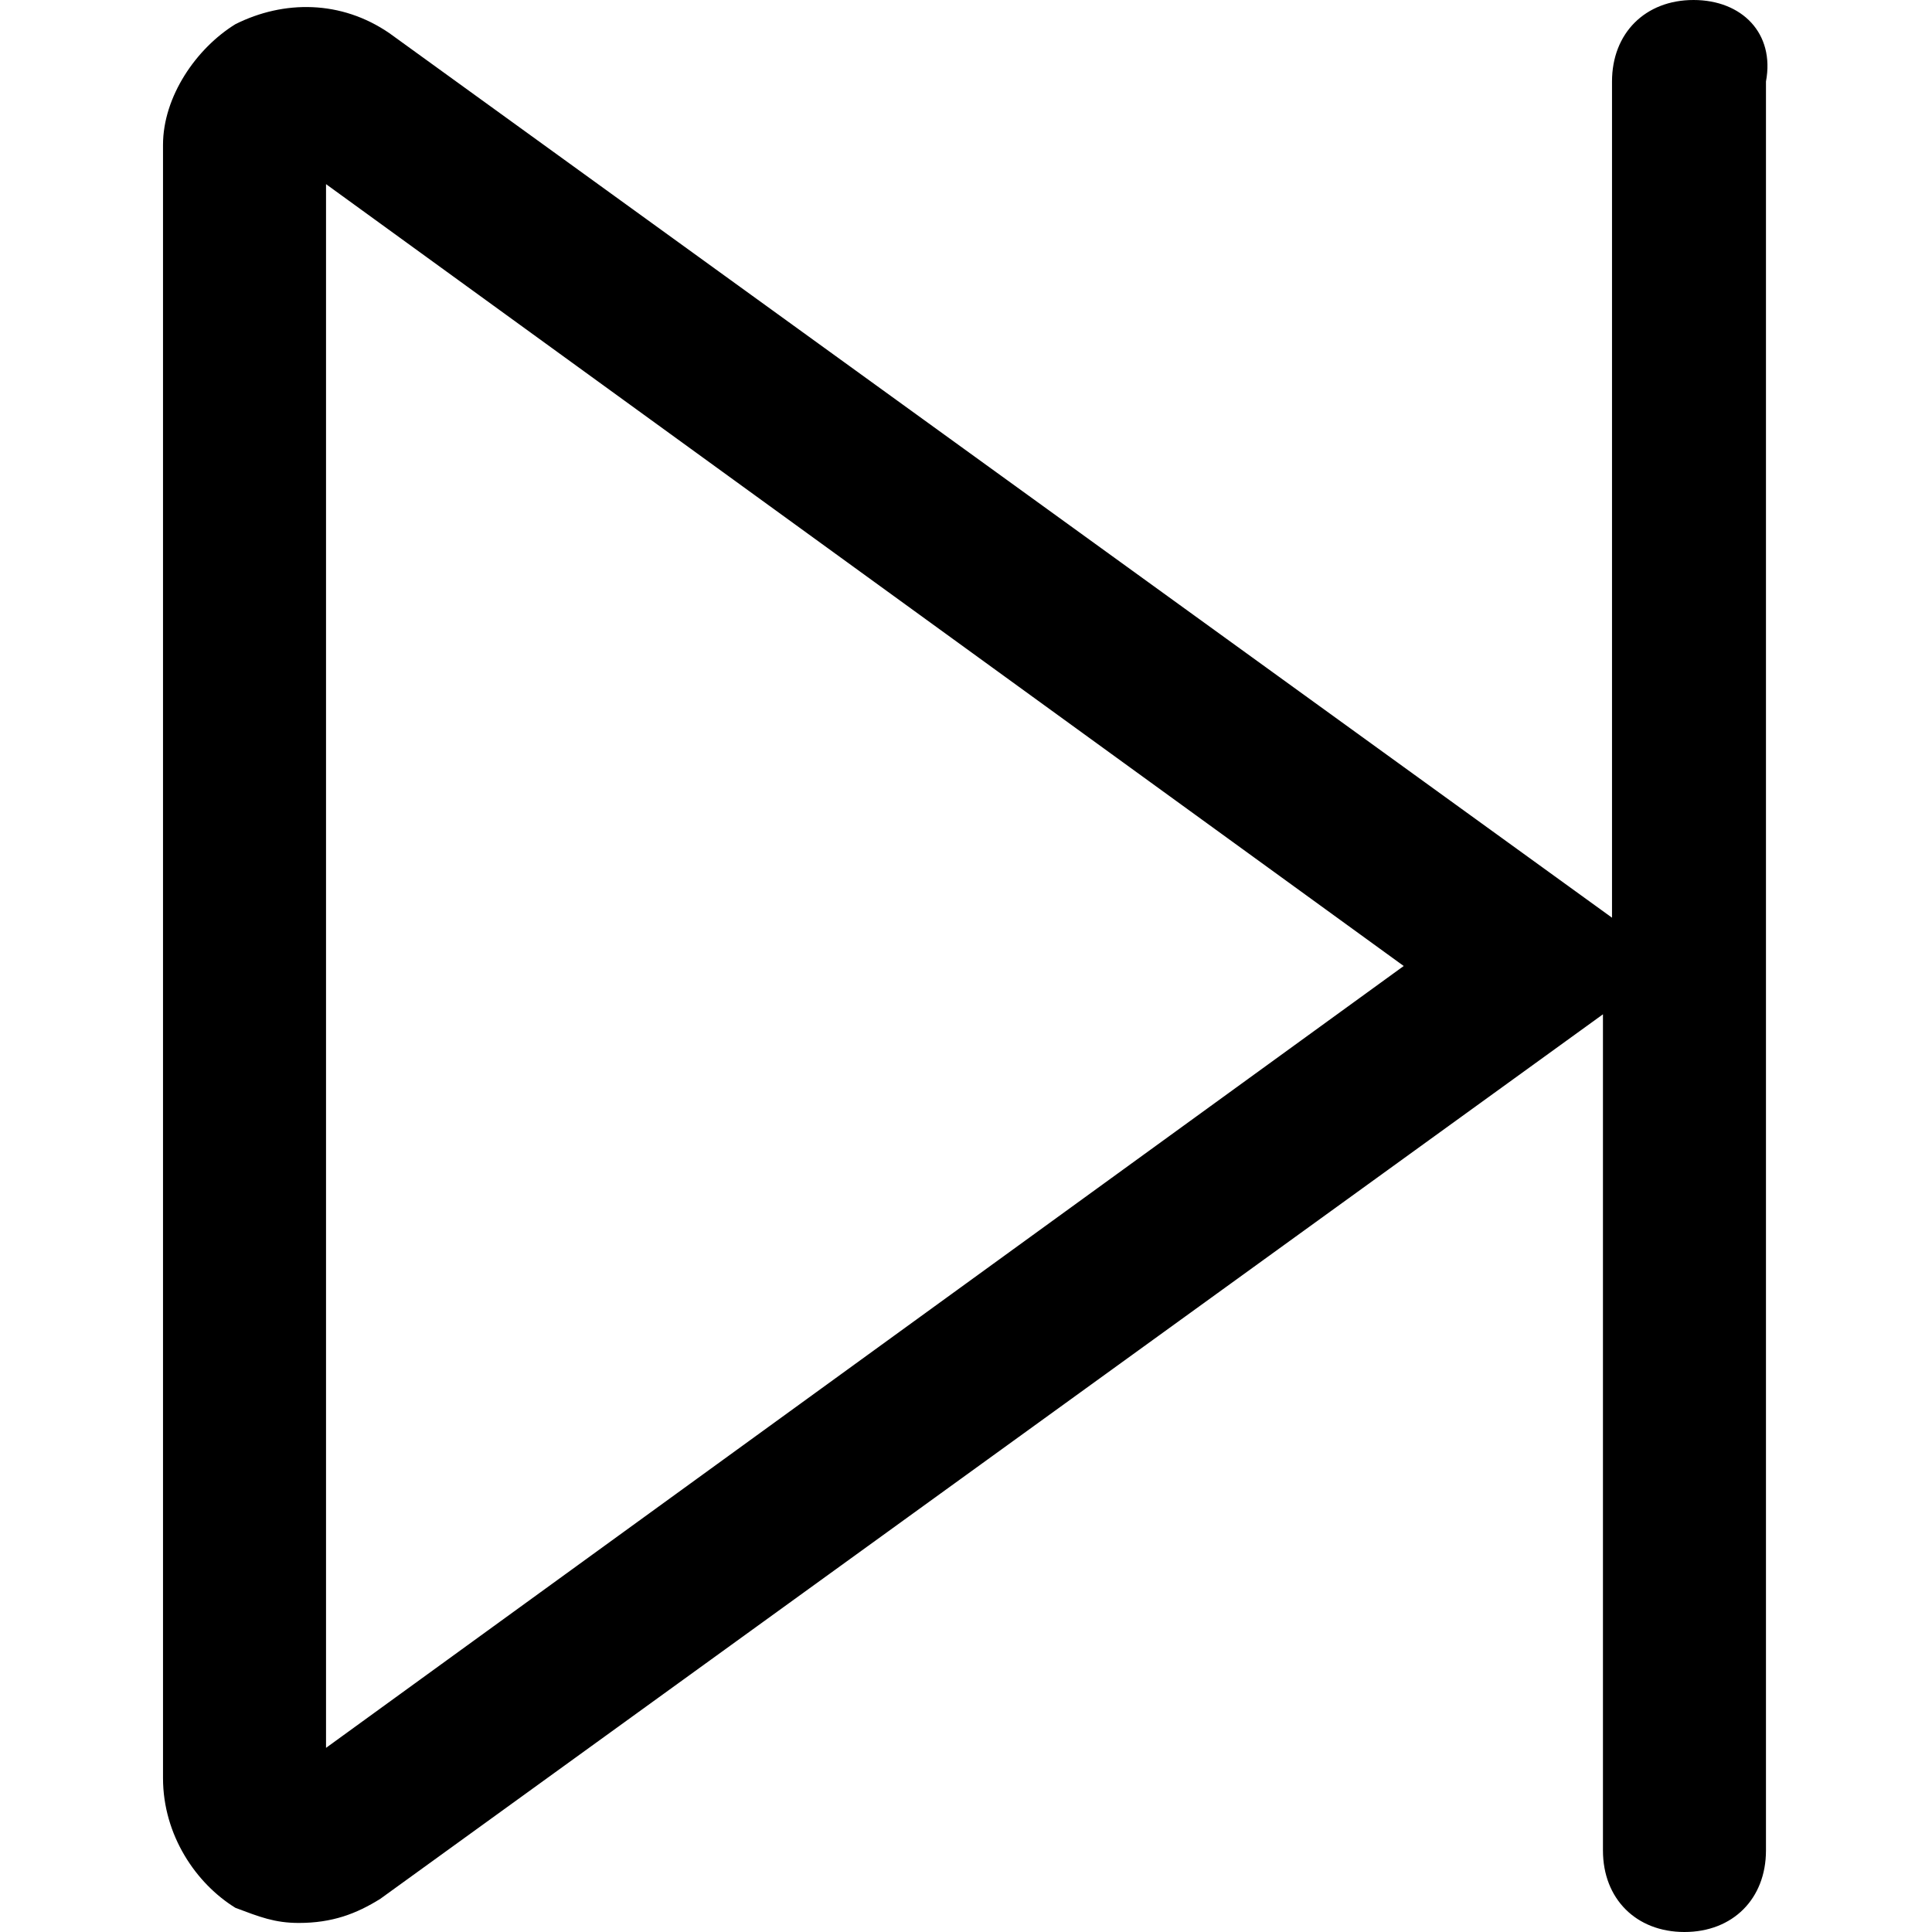 <?xml version="1.0" encoding="utf-8"?>
<!-- Generator: Adobe Illustrator 23.0.0, SVG Export Plug-In . SVG Version: 6.00 Build 0)  -->
<svg version="1.1" id="Layer_1" xmlns="http://www.w3.org/2000/svg" xmlns:xlink="http://www.w3.org/1999/xlink" x="0px" y="0px"
	 viewBox="0 0 64 64" style="enable-background:new 0 0 64 64;" xml:space="preserve">
<path d="M56.1,0c-1.6,0-2.7,1.1-2.7,2.7v27.7L12.9,1.1l0,0C11.3,0,9.4,0,7.8,0.8c-1.3,0.8-2.4,2.4-2.4,4v54.1c0,1.9,1.1,3.5,2.4,4.3
	c0.8,0.3,1.3,0.5,2.1,0.5c1.1,0,1.9-0.3,2.7-0.8l40.5-29.3v27.7c0,1.6,1.1,2.7,2.7,2.7c1.6,0,2.7-1.1,2.7-2.7V2.7
	C58.8,1.1,57.7,0,56.1,0z M10.8,57.9V6.1L46.5,32L10.8,57.9z"/>
</svg>
